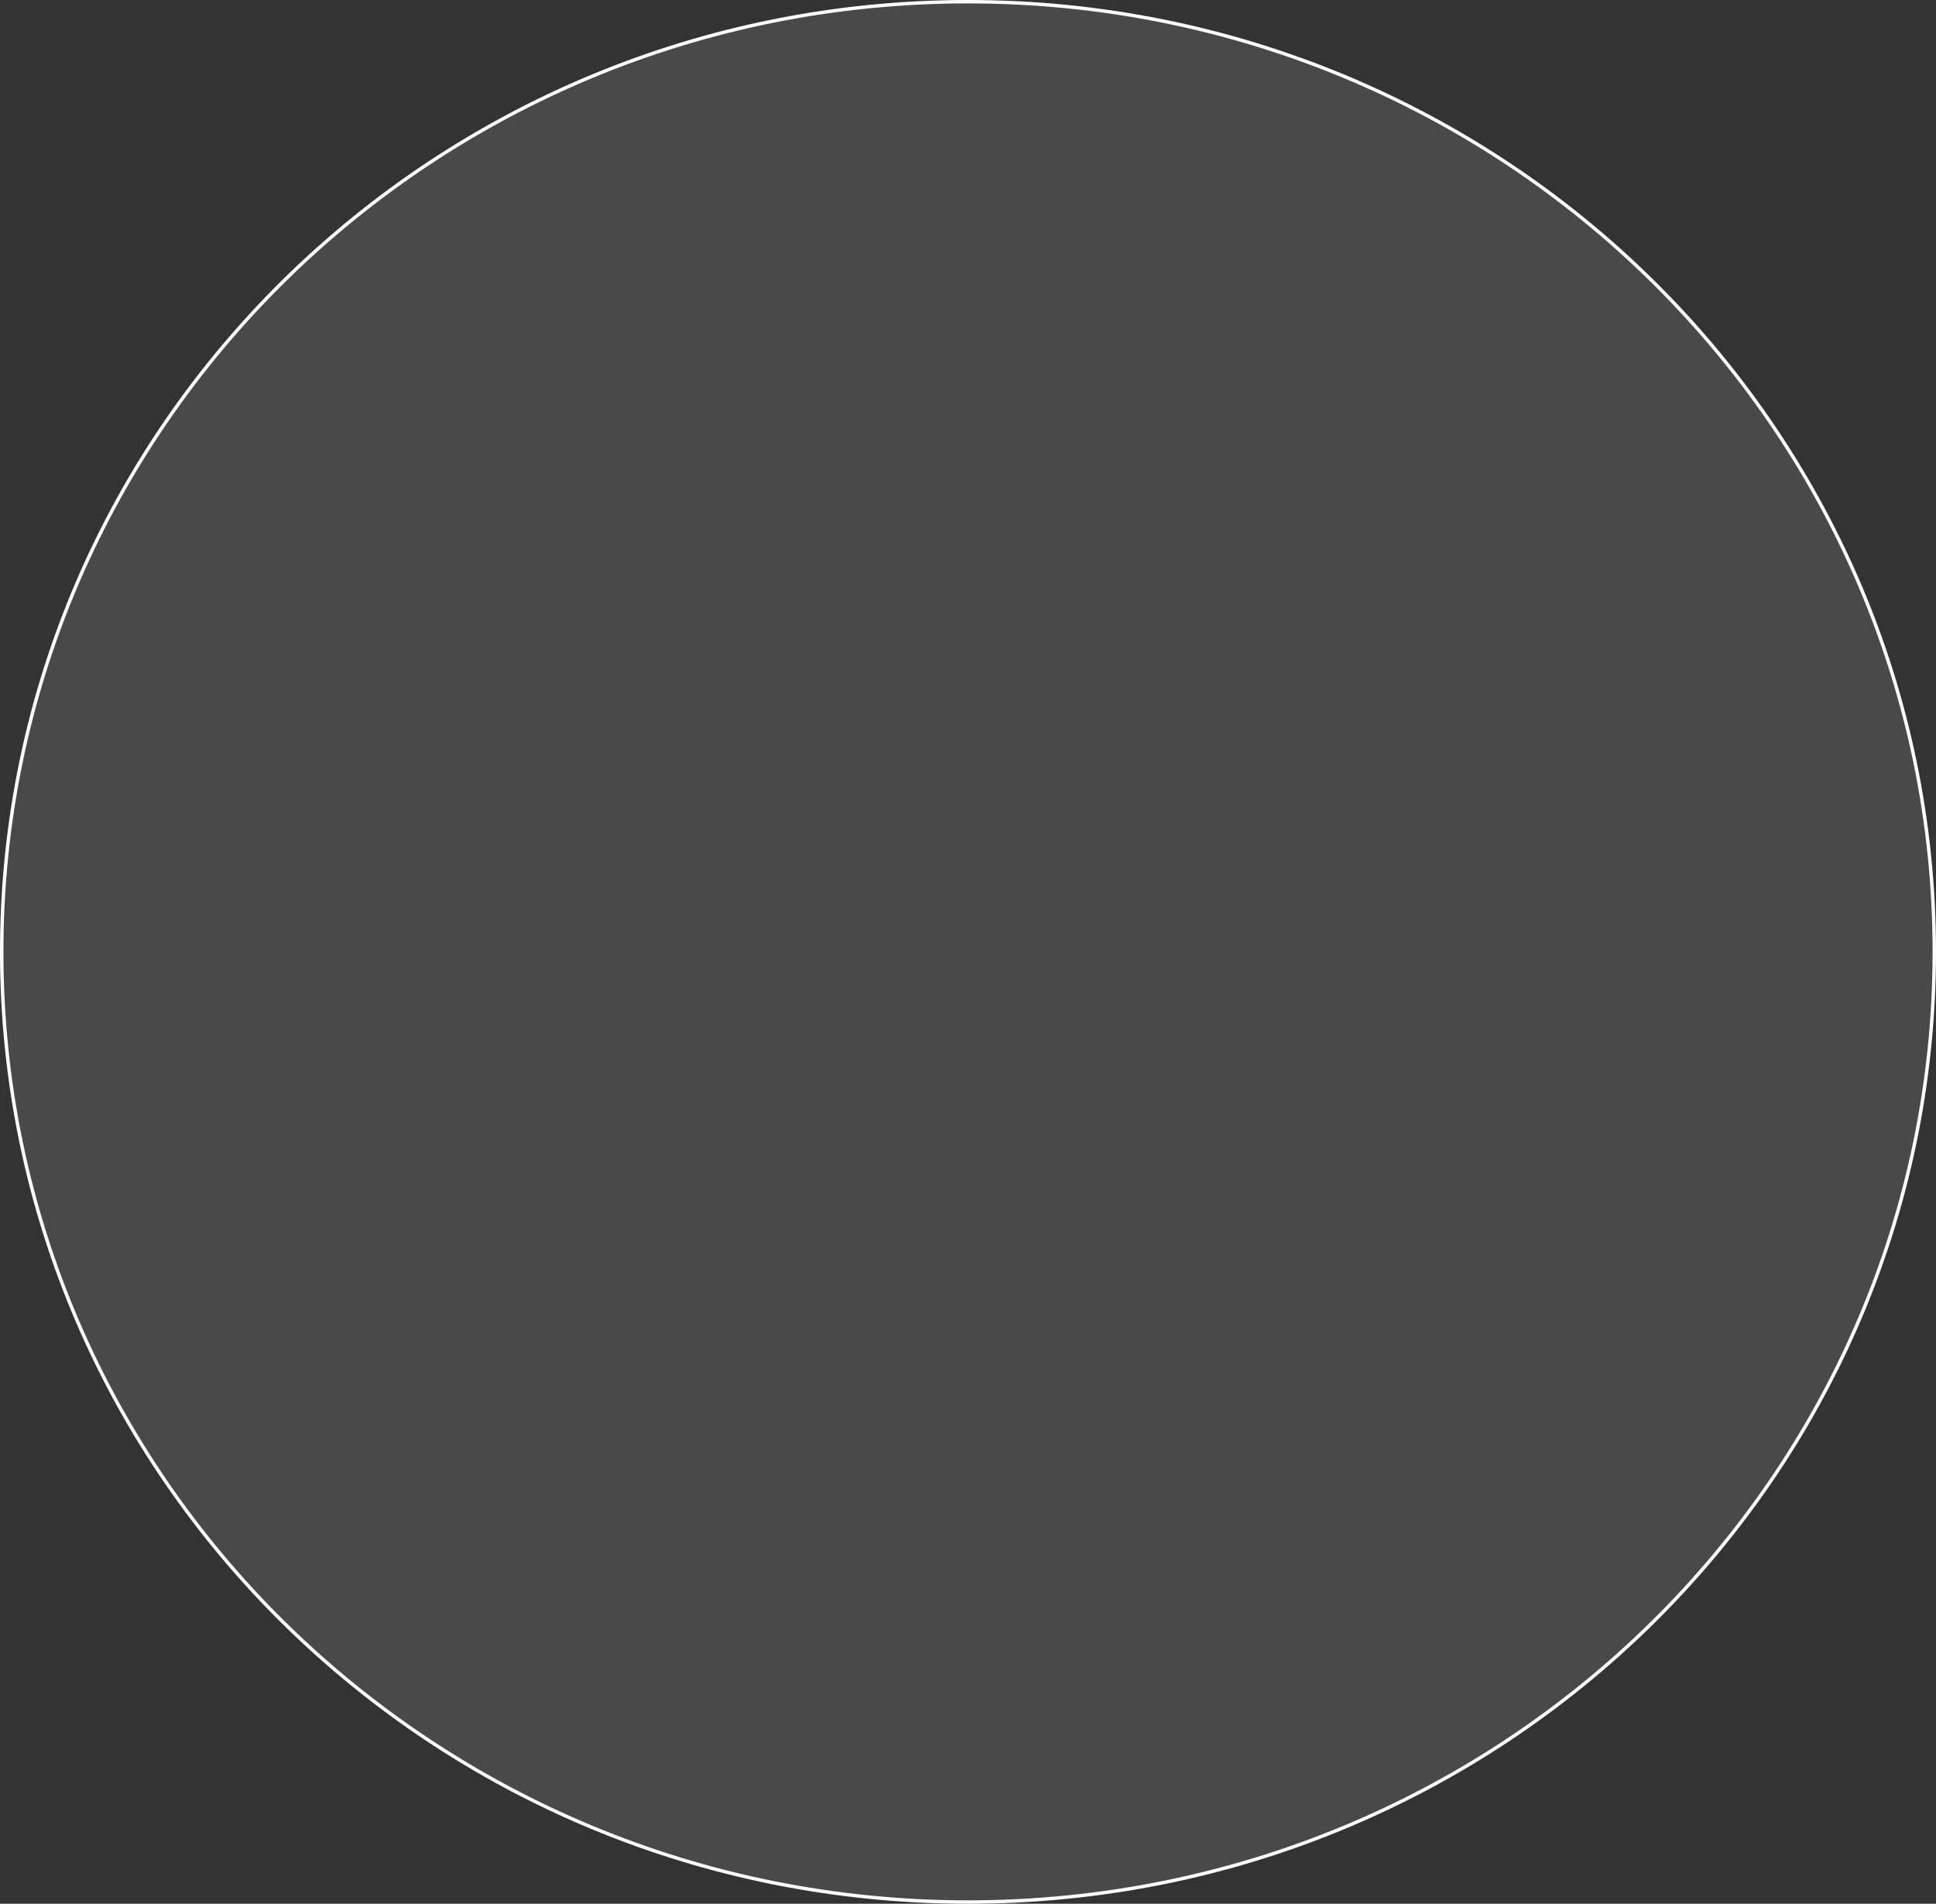<svg version="1.1" xmlns="http://www.w3.org/2000/svg" xmlns:xlink="http://www.w3.org/1999/xlink" width="283.814" height="279.121" viewBox="0,0,283.814,279.121"><rect x="0" y="0" width="283.814" height="279.121" fill="#333333" stroke="none"/><g transform="translate(-98.093,-40.439)"><g data-paper-data="{&quot;isPaintingLayer&quot;:true}" fill-opacity="0.106" fill="#ffffff" fill-rule="nonzero" stroke="#ffffff" stroke-width="0.5" stroke-linecap="butt" stroke-linejoin="miter" stroke-miterlimit="10" stroke-dasharray="" stroke-dashoffset="0" style="mix-blend-mode: normal"><path d="M381.657,180c0,76.939 -63.422,139.311 -141.657,139.311c-78.235,0 -141.657,-62.371 -141.657,-139.311c0,-76.939 63.422,-139.311 141.657,-139.311c78.235,0 141.657,62.371 141.657,139.311z"/></g></g></svg>